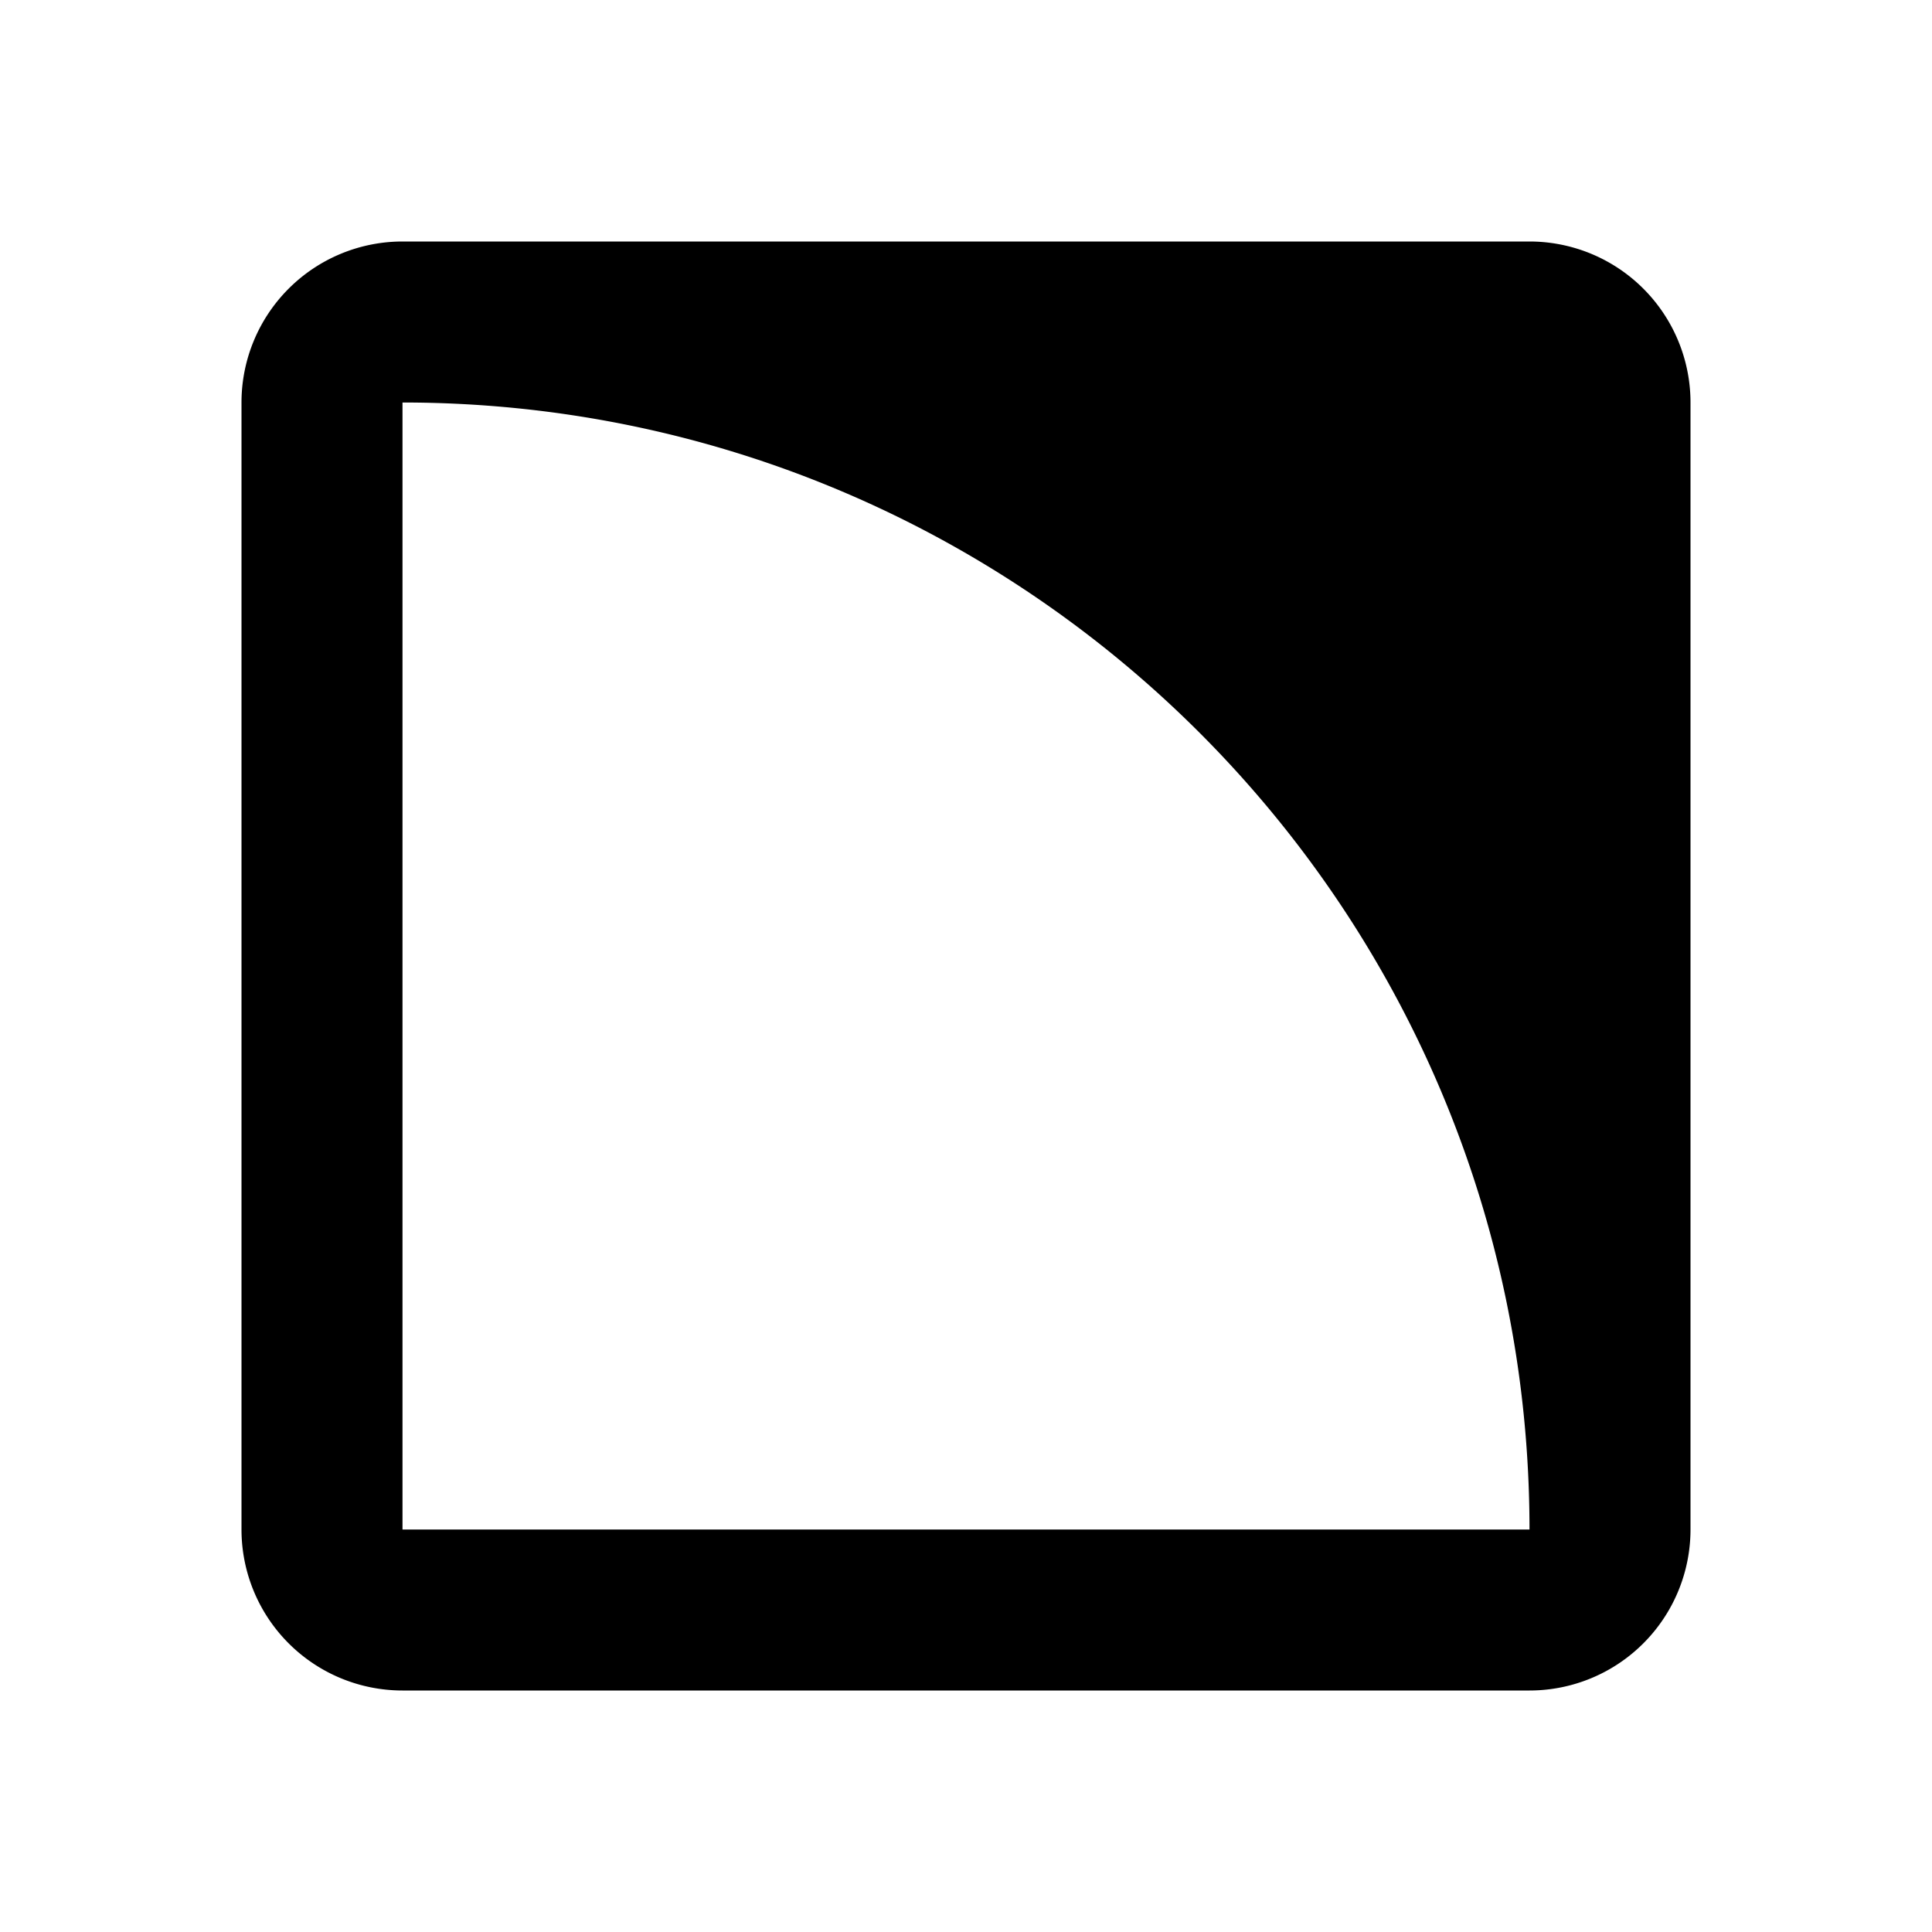 <svg viewBox="0 0 24 24" xmlns="http://www.w3.org/2000/svg"><path d="M5 3h14a2 2 0 012 2v14a2 2 0 01-2 2H5a2 2 0 01-2-2V5a2 2 0 012-2zm14 16c0-7.732-6.268-14-14-14v14h14z" fill="#000" fill-rule="evenodd"/></svg>